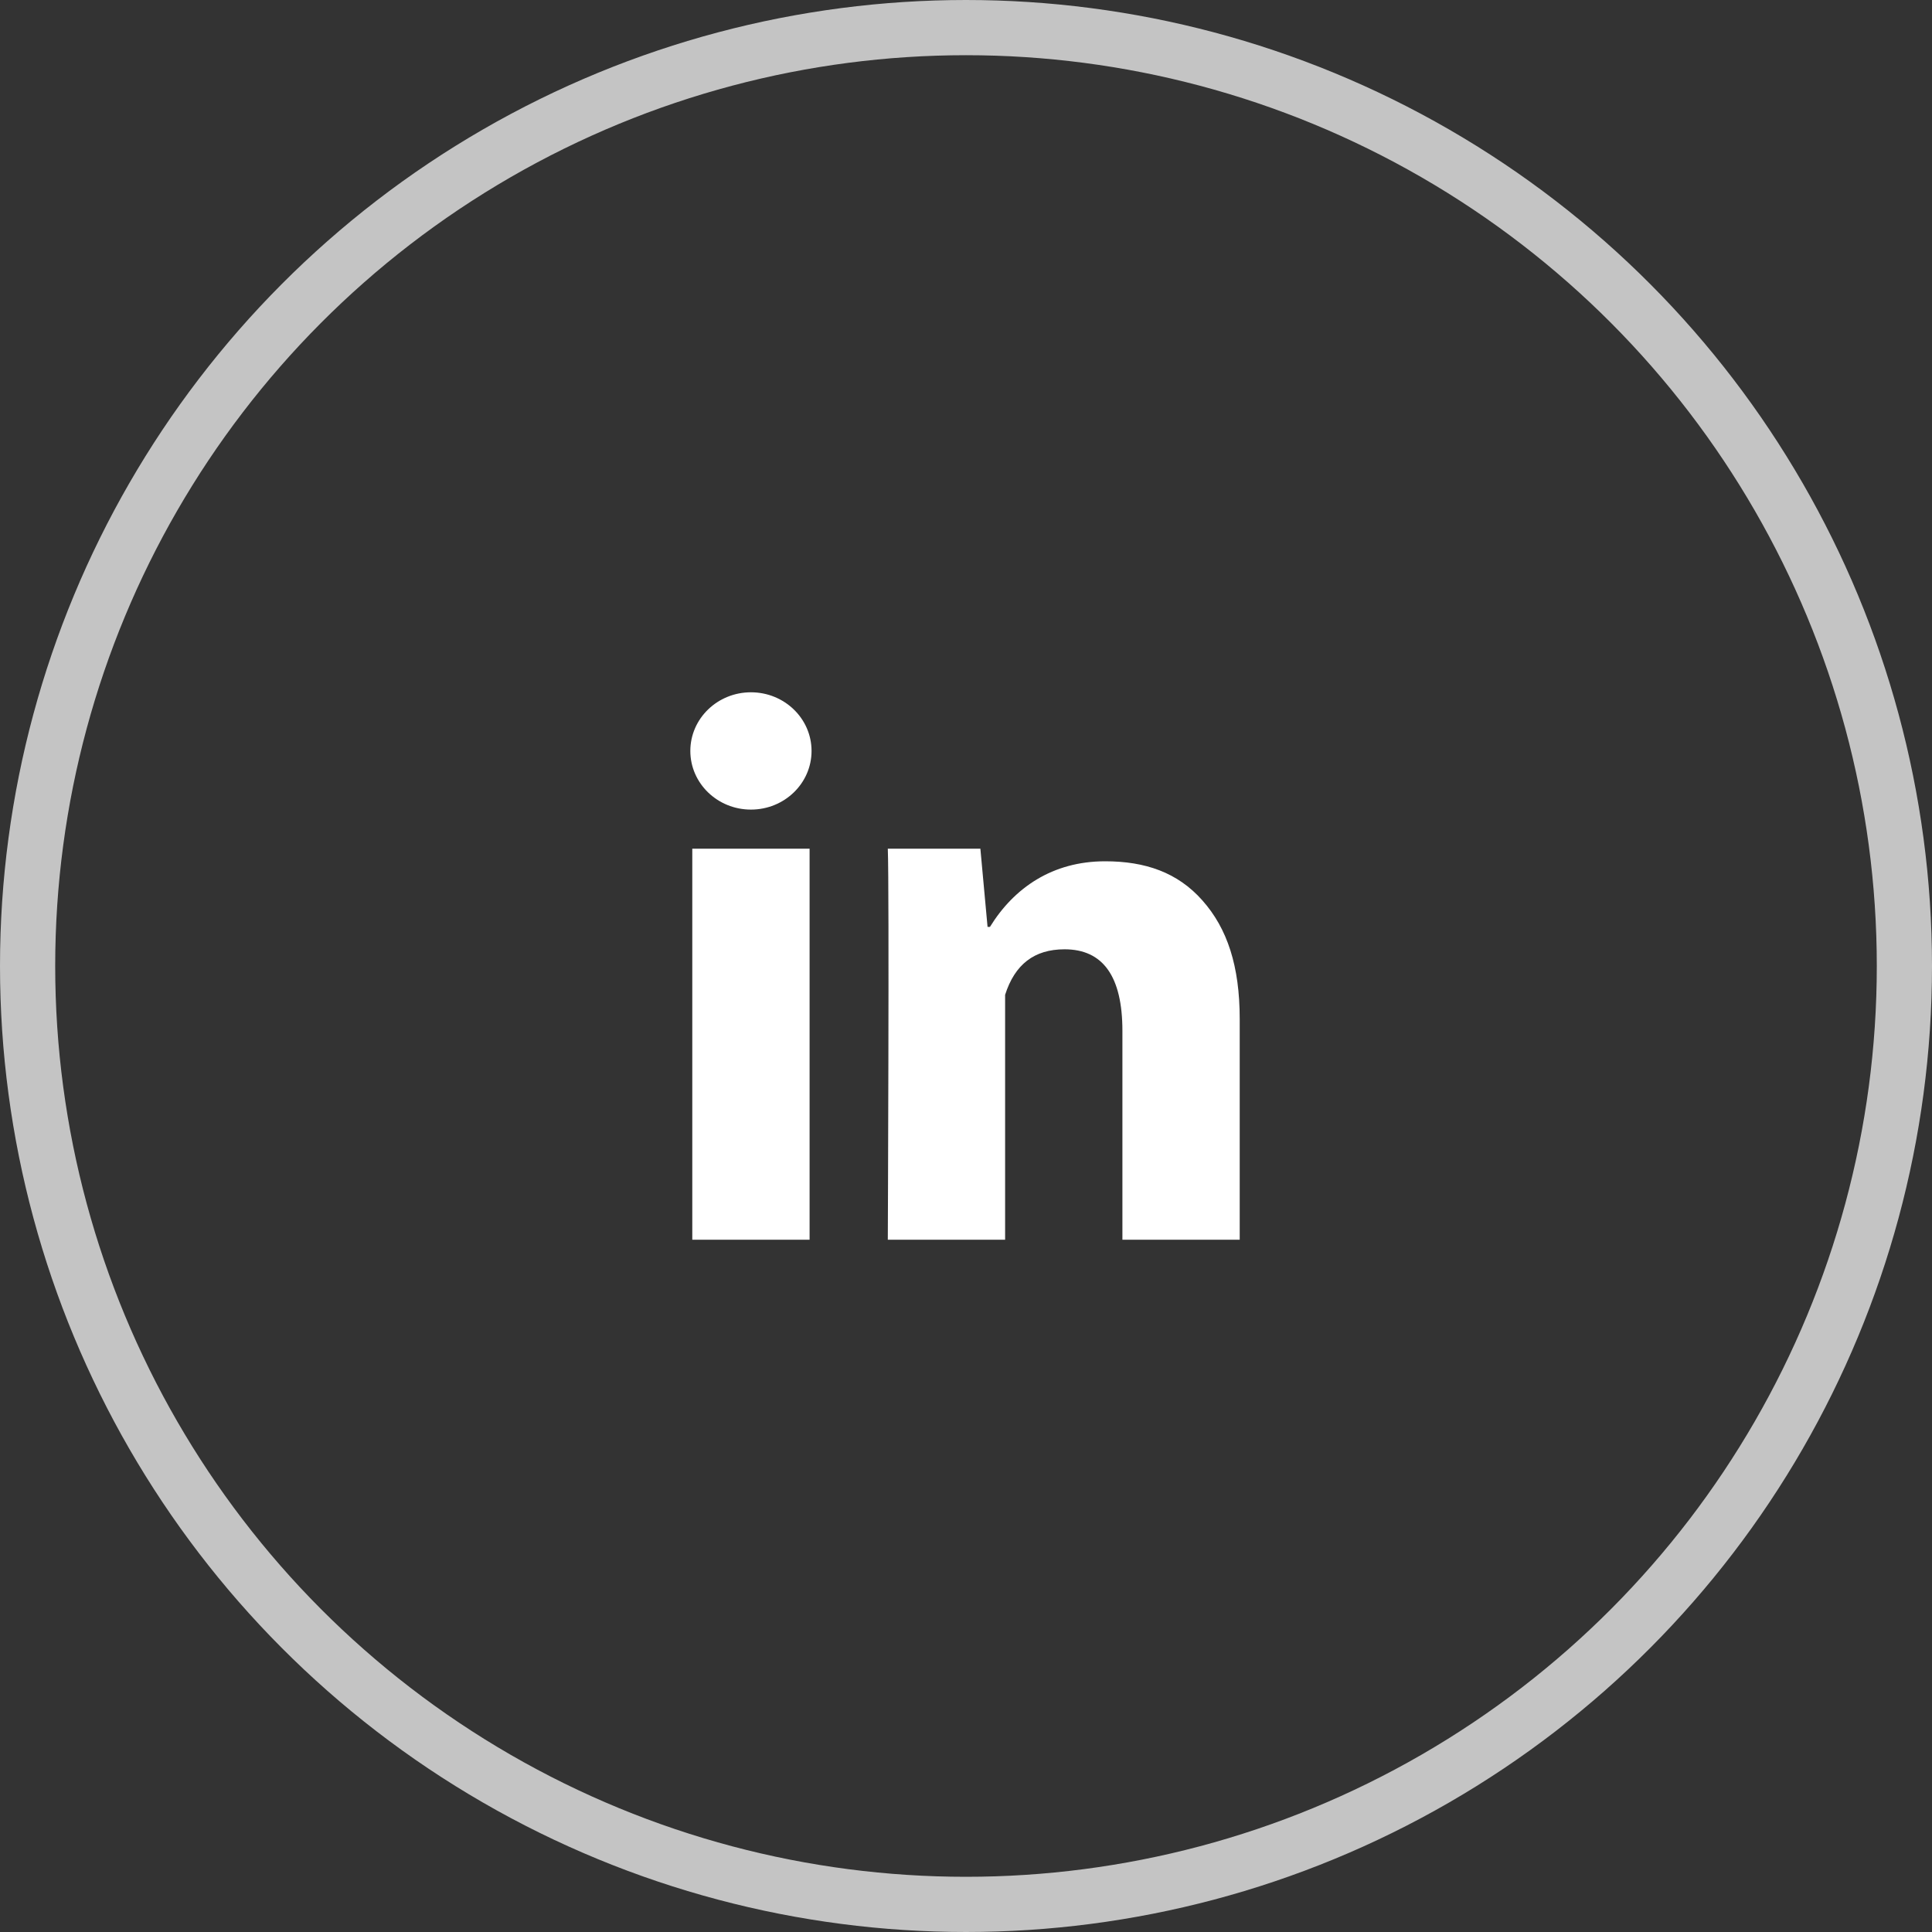 <svg width="70" height="70" viewBox="0 0 70 70" fill="none" xmlns="http://www.w3.org/2000/svg">
<rect x="0" y="0" width="70" height="70" fill="#333333" stroke="none"/>
<circle cx="35" cy="35" r="34" stroke="#C4C4C4" stroke-width="2"/>
<path d="M29.333 44.917H25.083V30.75H29.333V44.917ZM44.917 44.917H40.667V37.349C40.667 35.377 39.964 34.395 38.572 34.395C37.468 34.395 36.768 34.945 36.417 36.045V44.917H32.167C32.167 44.917 32.223 32.167 32.167 30.75H35.521L35.781 33.583H35.868C36.74 32.167 38.132 31.206 40.042 31.206C41.494 31.206 42.669 31.61 43.565 32.624C44.468 33.64 44.917 35.003 44.917 36.917V44.917Z" fill="white"/>
<path d="M27.208 29.333C28.421 29.333 29.404 28.382 29.404 27.208C29.404 26.035 28.421 25.083 27.208 25.083C25.996 25.083 25.012 26.035 25.012 27.208C25.012 28.382 25.996 29.333 27.208 29.333Z" fill="white"/>
</svg>
